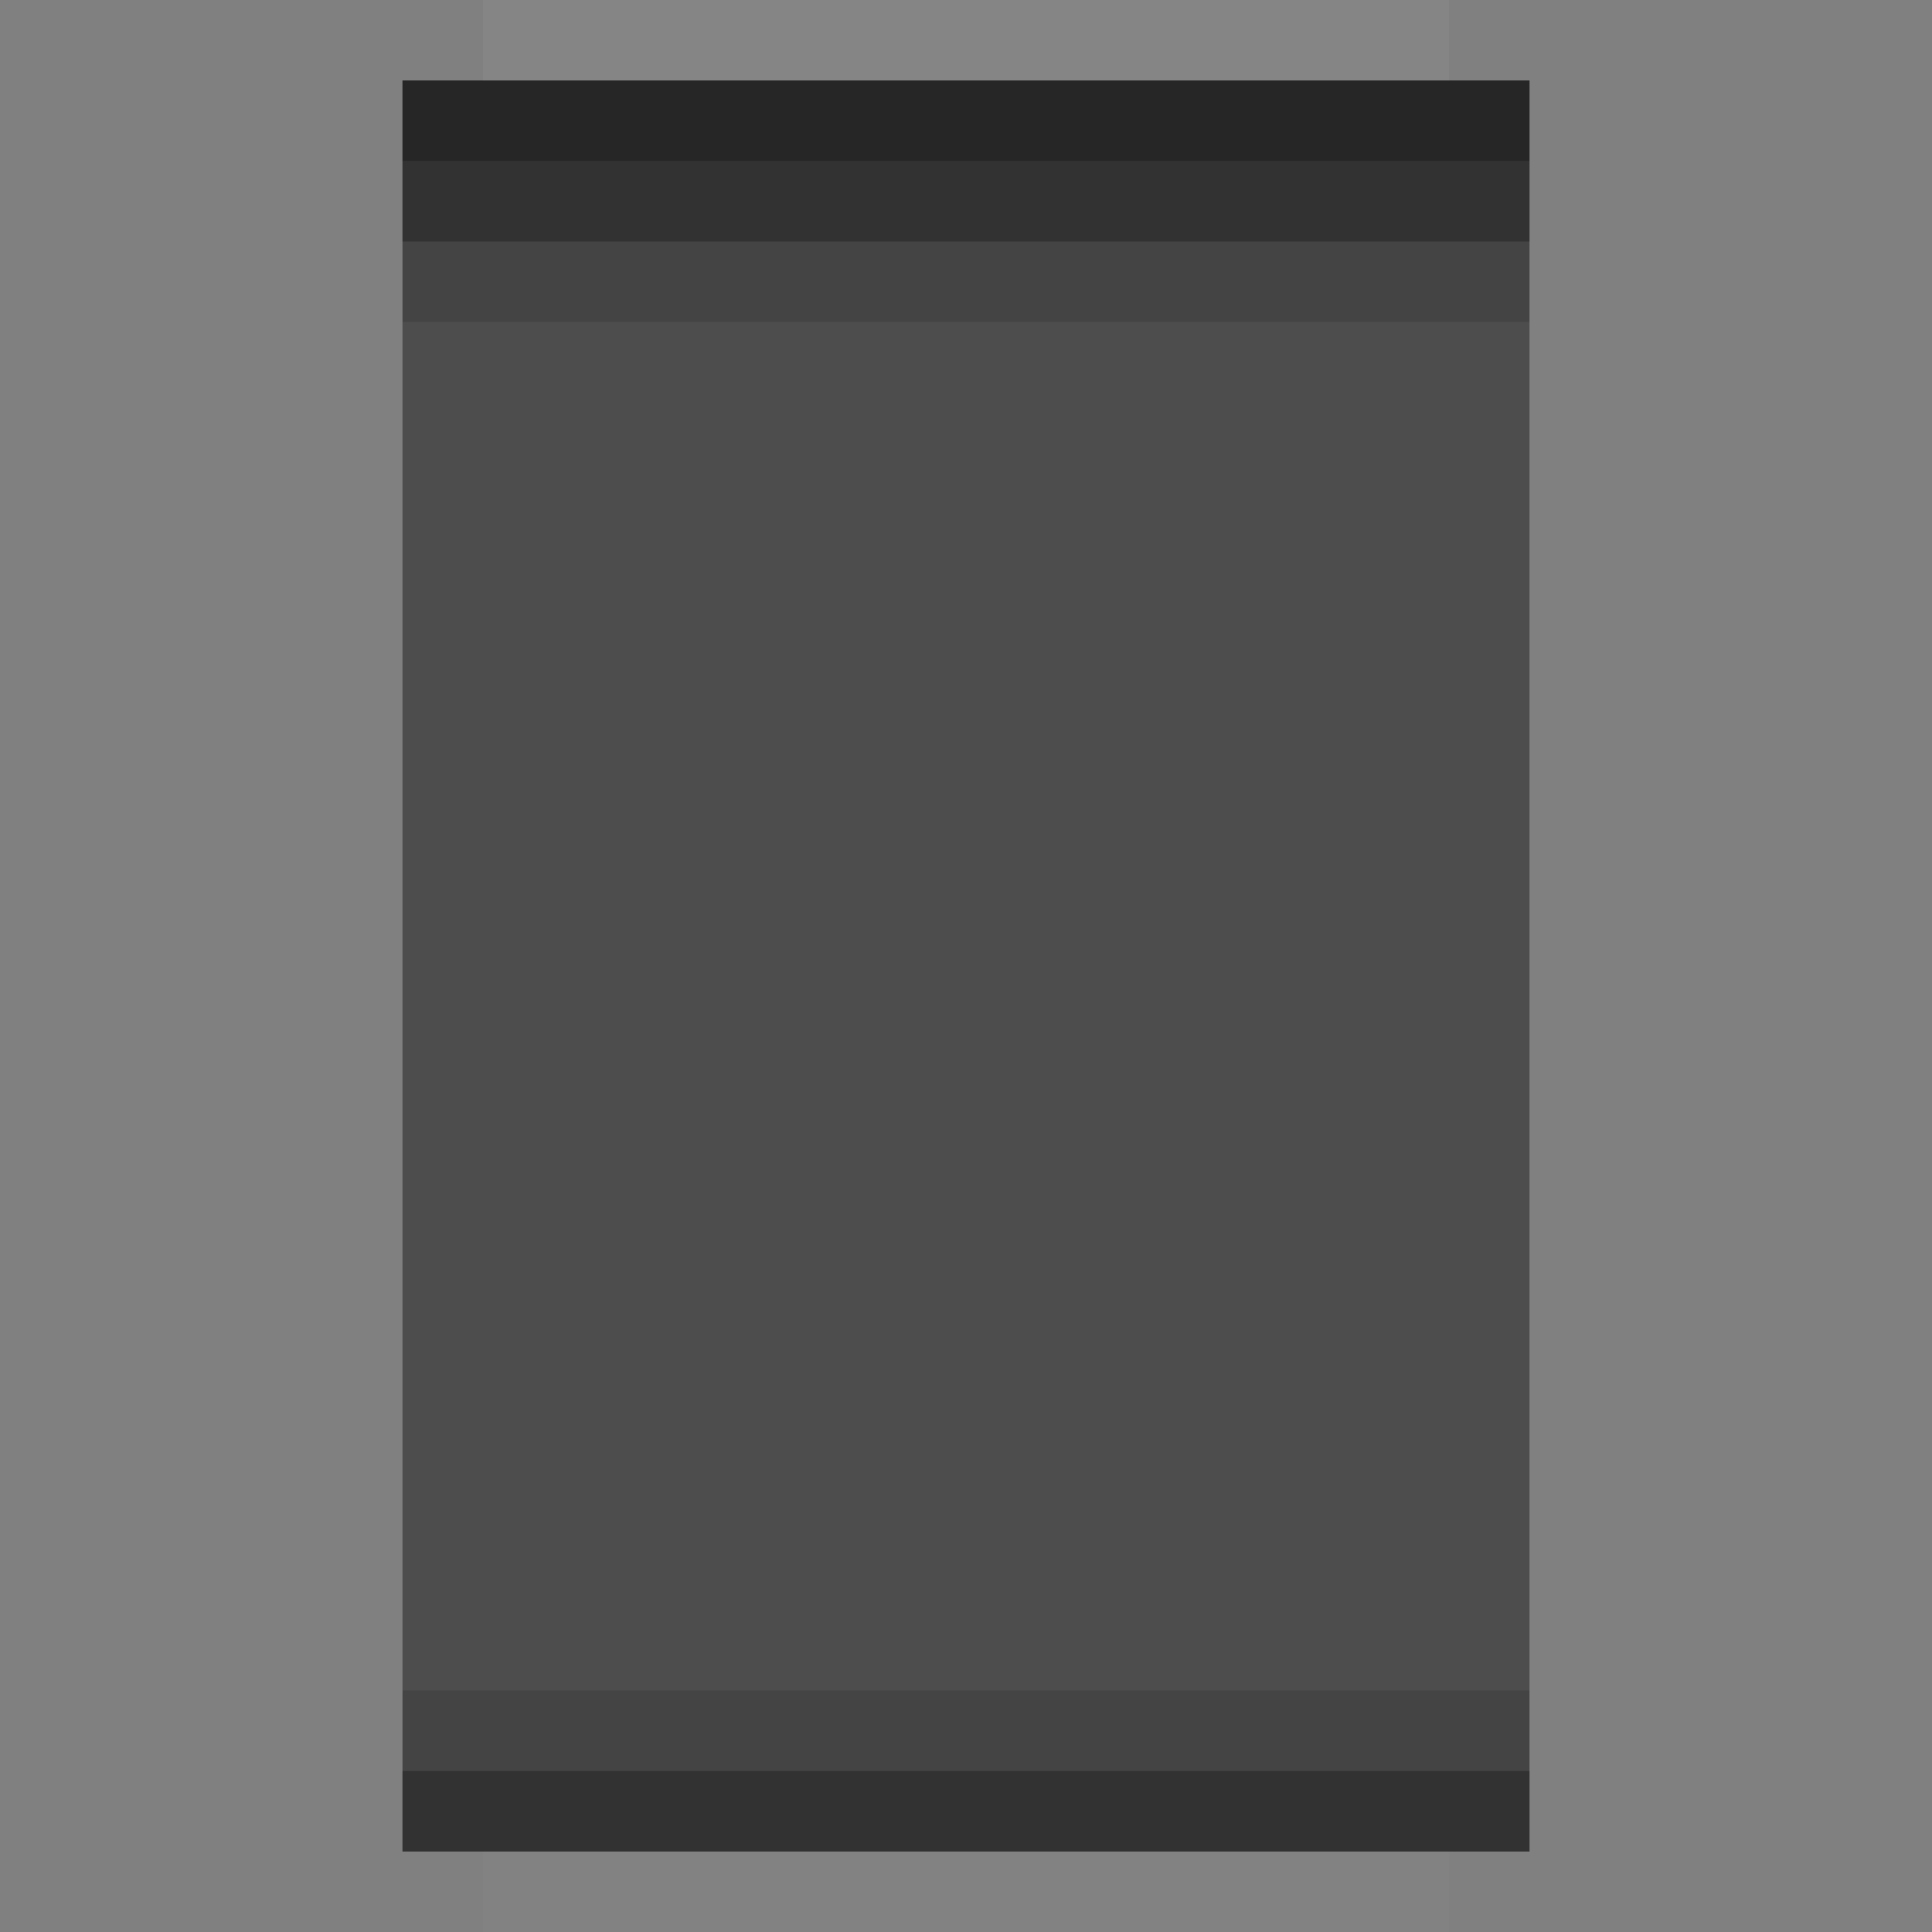 <?xml version="1.0" encoding="UTF-8" standalone="no"?>
<!-- Created with Inkscape (http://www.inkscape.org/) -->

<svg
   xmlns:dc="http://purl.org/dc/elements/1.1/"
   xmlns:cc="http://creativecommons.org/ns#"
   xmlns:rdf="http://www.w3.org/1999/02/22-rdf-syntax-ns#"
   xmlns:svg="http://www.w3.org/2000/svg"
   xmlns="http://www.w3.org/2000/svg"
   xmlns:sodipodi="http://sodipodi.sourceforge.net/DTD/sodipodi-0.dtd"
   xmlns:inkscape="http://www.inkscape.org/namespaces/inkscape"
   inkscape:export-ydpi="90.000000"
   inkscape:export-xdpi="90.000000"
   width="24"
   height="24"
   id="svg11300"
   sodipodi:version="0.32"
   inkscape:version="0.48.4 r9939"
   sodipodi:docname="submenu.svg"
   inkscape:output_extension="org.inkscape.output.svg.inkscape"
   version="1.0"
   style="display:inline;enable-background:new">
  <rect width="100%" height="100%" fill="#808080" stroke="none"/>
  <sodipodi:namedview
     stroke="#ef2929"
     fill="#f57900"
     id="base"
     pagecolor="#8c8c8c"
     bordercolor="#ff5e00"
     borderopacity="1"
     inkscape:pageopacity="1"
     inkscape:pageshadow="2"
     inkscape:zoom="21.06589"
     inkscape:cx="12"
     inkscape:cy="12"
     inkscape:current-layer="layer1"
     showgrid="true"
     inkscape:grid-bbox="true"
     inkscape:document-units="px"
     inkscape:showpageshadow="false"
     inkscape:window-width="1600"
     inkscape:window-height="875"
     inkscape:window-x="0"
     inkscape:window-y="25"
     width="400px"
     height="300px"
     inkscape:snap-nodes="true"
     inkscape:snap-bbox="true"
     gridtolerance="10000"
     inkscape:object-nodes="true"
     inkscape:snap-grids="true"
     showguides="true"
     inkscape:guide-bbox="true"
     inkscape:window-maximized="1"
     inkscape:bbox-nodes="true"
     inkscape:bbox-paths="false"
     inkscape:snap-bbox-edge-midpoints="false"
     inkscape:snap-bbox-midpoints="false"
     objecttolerance="10000"
     guidetolerance="10000"
     borderlayer="true"
     showborder="true"
     guidecolor="#ff0b00"
     guideopacity="1"
     guidehicolor="#001aff"
     guidehiopacity="0.498"
     inkscape:snap-smooth-nodes="true">
    <inkscape:grid
       type="xygrid"
       id="grid3123"
       empspacing="4"
       visible="true"
       enabled="true"
       snapvisiblegridlinesonly="true" />
  </sodipodi:namedview>
  <defs
     id="defs3" />
  <g
     style="display:inline"
     inkscape:groupmode="layer"
     inkscape:label="Base"
     id="layer1"
     transform="translate(0,-276)">
    <rect
       style="opacity:0.4;fill:#000000;fill-opacity:1;stroke:none"
       id="rect5188"
       width="14"
       height="22"
       x="5"
       y="-299"
       transform="scale(1,-1)" />
    <rect
       style="opacity:0.04;fill:#ffffff;fill-opacity:1;stroke:none"
       id="rect3018"
       width="12"
       height="1"
       x="6"
       y="-277"
       transform="scale(1,-1)" />
    <rect
       y="-278"
       x="5"
       height="1"
       width="14"
       id="rect3020"
       style="opacity:0.5;fill:#000000;fill-opacity:1;stroke:none"
       transform="scale(1,-1)" />
    <rect
       style="opacity:0.35;fill:#000000;fill-opacity:1;stroke:none"
       id="rect3044"
       width="14"
       height="1"
       x="5"
       y="-279"
       transform="scale(1,-1)" />
    <rect
       y="-280"
       x="5"
       height="1"
       width="14"
       id="rect3046"
       style="opacity:0.12;fill:#000000;fill-opacity:1;stroke:none"
       transform="scale(1,-1)" />
    <rect
       transform="scale(1,-1)"
       y="-299"
       x="5"
       height="1"
       width="14"
       id="rect3065"
       style="opacity:0.35;fill:#000000;fill-opacity:1;stroke:none" />
    <rect
       transform="scale(1,-1)"
       style="opacity:0.12;fill:#000000;fill-opacity:1;stroke:none"
       id="rect3080"
       width="14"
       height="1"
       x="5"
       y="-298" />
    <rect
       transform="scale(1,-1)"
       y="-300"
       x="6"
       height="1"
       width="12"
       id="rect3082"
       style="opacity:0.02;fill:#ffffff;fill-opacity:1;stroke:none" />
  </g>
</svg>
